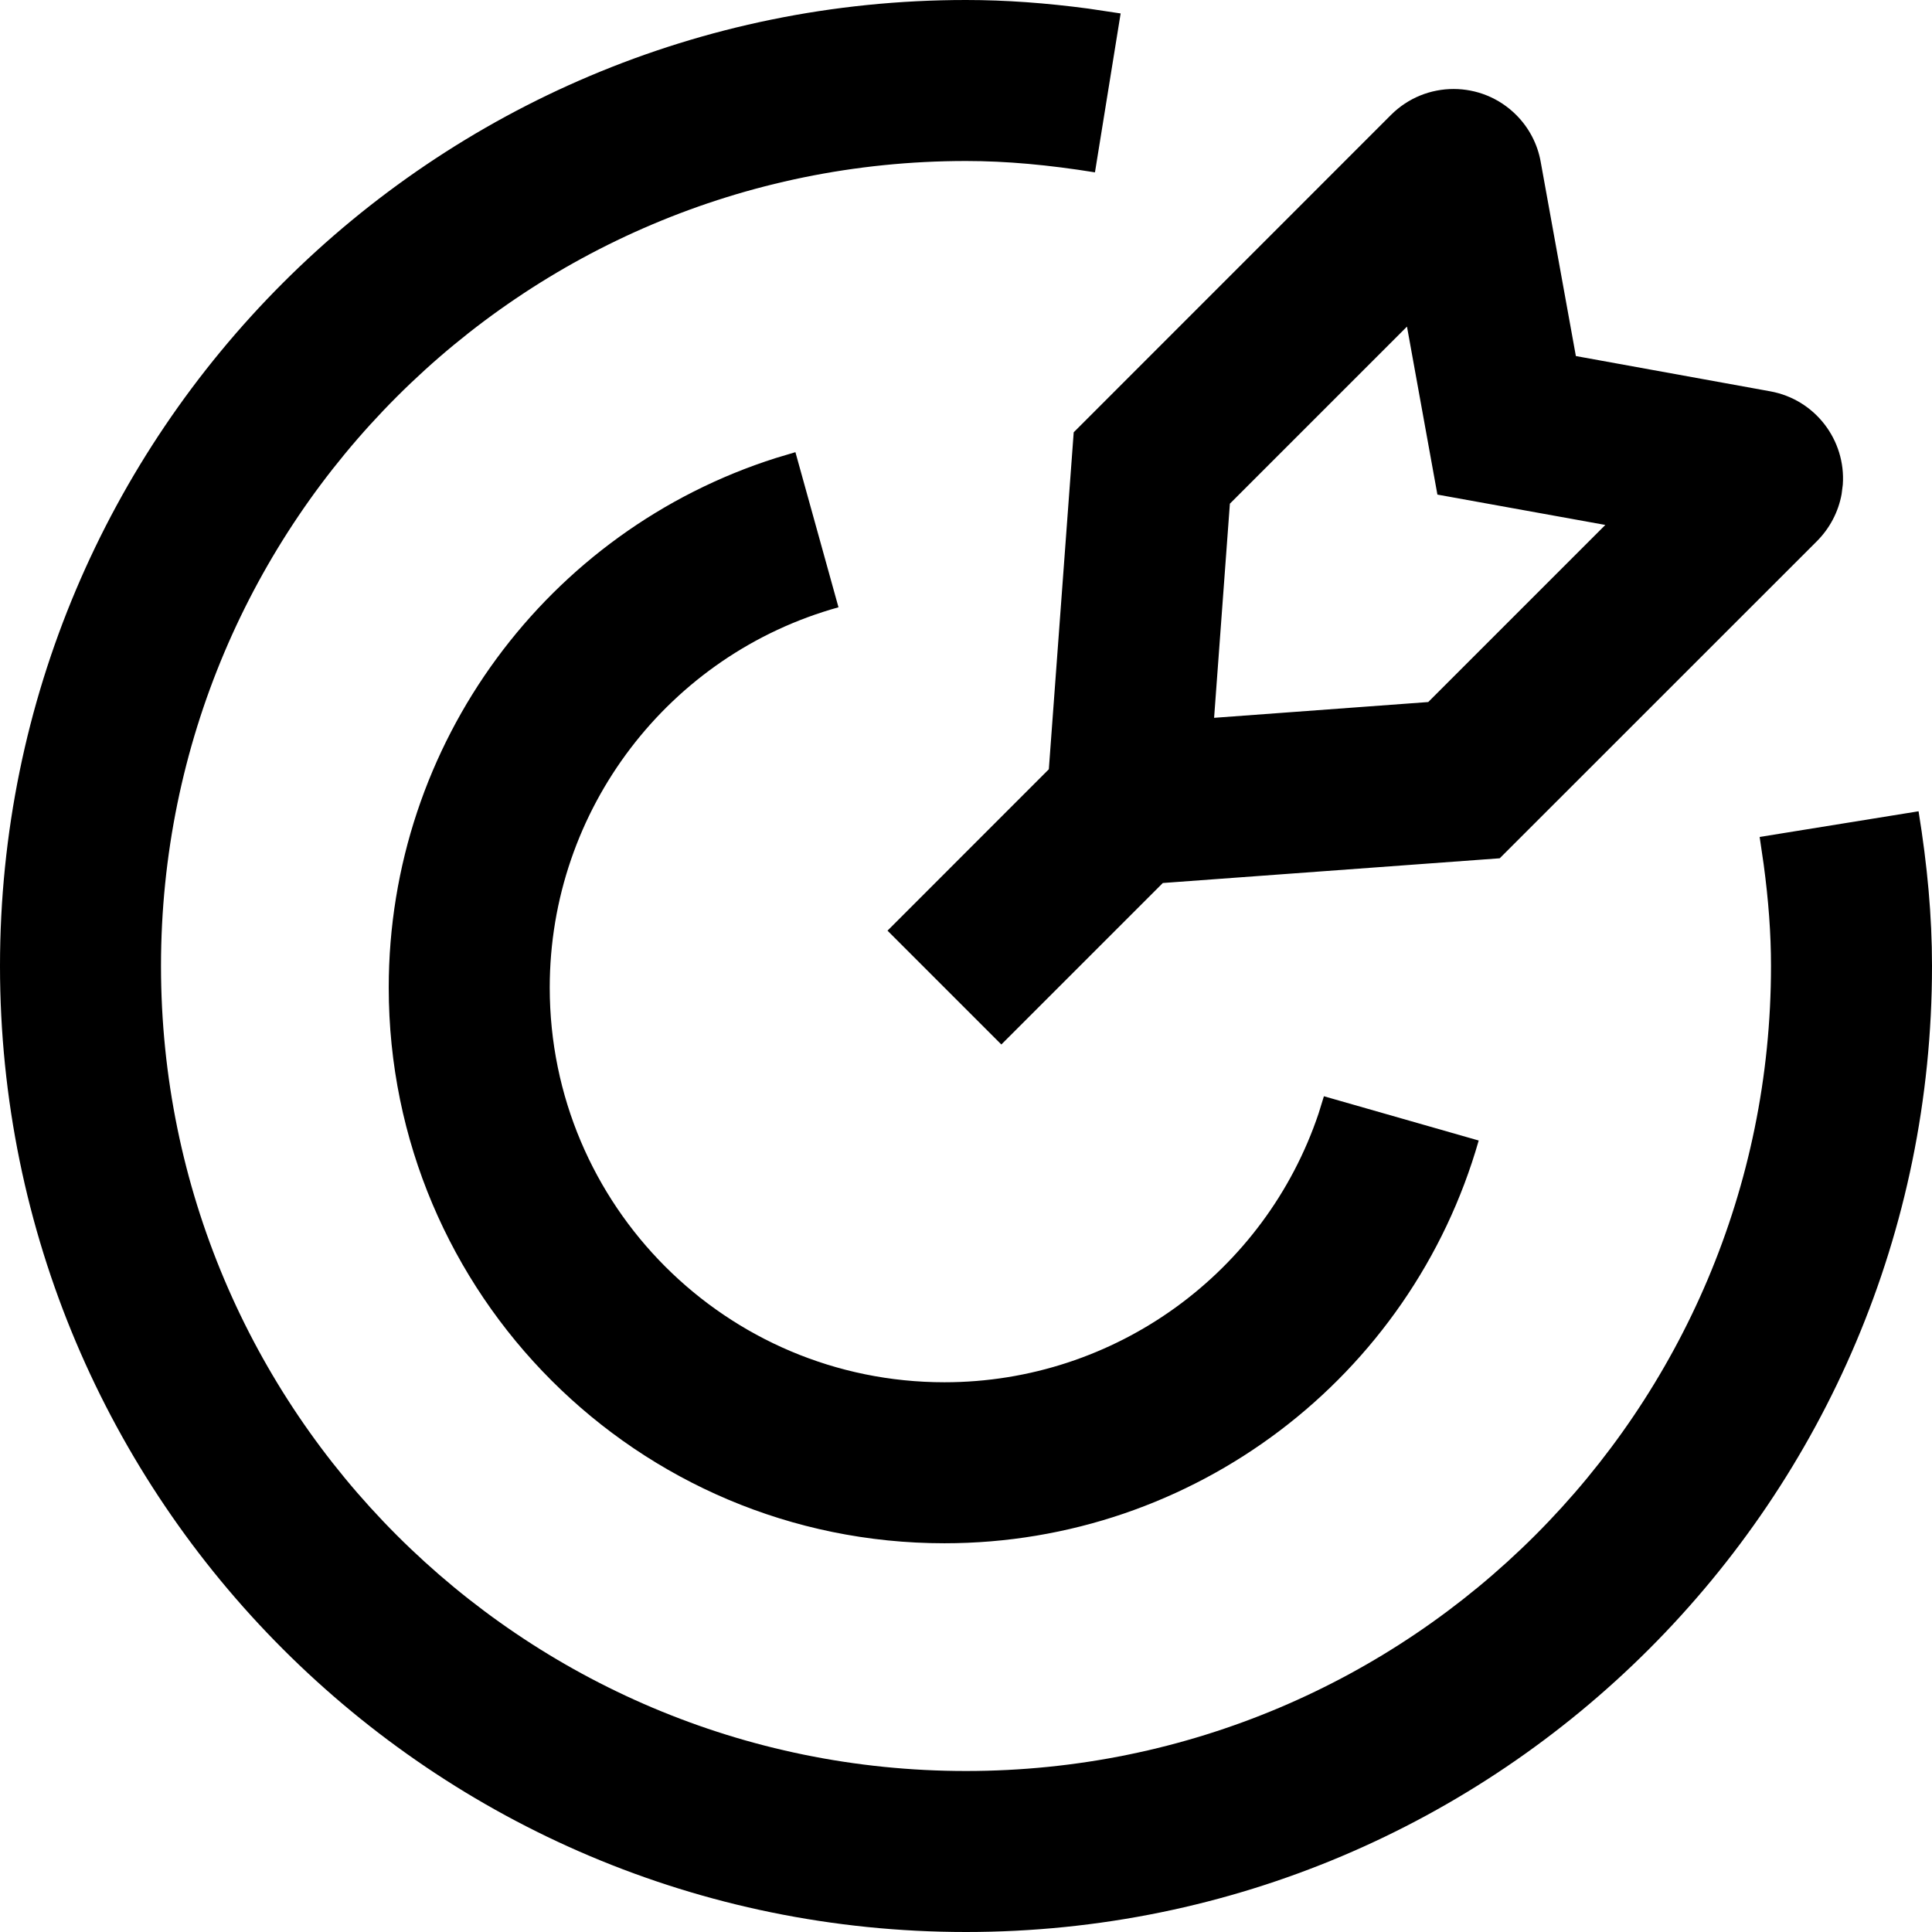 <svg width="24" height="24" viewBox="0 0 24 24" xmlns="http://www.w3.org/2000/svg"><path d="M12,0 C12.495,0 12.994,0.037 13.521,0.107 L13.921,0.167 L13.602,2.141 C13.024,2.048 12.503,2 12,2 C6.477,2 2,6.477 2,12 C2,17.523 6.477,22 12,22 C17.523,22 22,17.523 22,12 C22,11.597 21.969,11.184 21.909,10.738 L21.859,10.397 L23.833,10.078 C23.943,10.756 24,11.381 24,12 C24,18.628 18.627,24 12,24 C5.372,24 -0,18.628 -0,12 C-0,5.372 5.372,0 12,0 Z M9.881,5.617 L10.416,7.544 C8.313,8.128 6.829,10.052 6.829,12.268 C6.829,14.976 9.024,17.171 11.732,17.171 C13.859,17.171 15.717,15.804 16.38,13.832 L16.446,13.618 L18.369,14.168 C17.529,17.107 14.834,19.171 11.732,19.171 C7.92,19.171 4.829,16.08 4.829,12.268 C4.829,9.234 6.803,6.59 9.637,5.69 L9.881,5.617 Z M17.279,1.428 C17.709,0.998 18.405,0.998 18.835,1.428 C18.993,1.586 19.1,1.789 19.139,2.01 L19.139,2.01 L19.576,4.423 L21.99,4.861 C22.548,4.962 22.931,5.467 22.892,6.02 L22.892,6.02 L22.877,6.139 C22.837,6.359 22.73,6.562 22.572,6.721 L22.572,6.721 L18.63,10.662 L14.445,10.969 L12.439,12.975 L11.025,11.561 L13.029,9.556 L13.338,5.37 Z M17.478,4.057 L15.278,6.257 L15.082,8.917 L17.742,8.721 L19.942,6.521 L17.856,6.144 L17.478,4.057 Z" fill="#000" fill-rule="evenodd"/></svg>